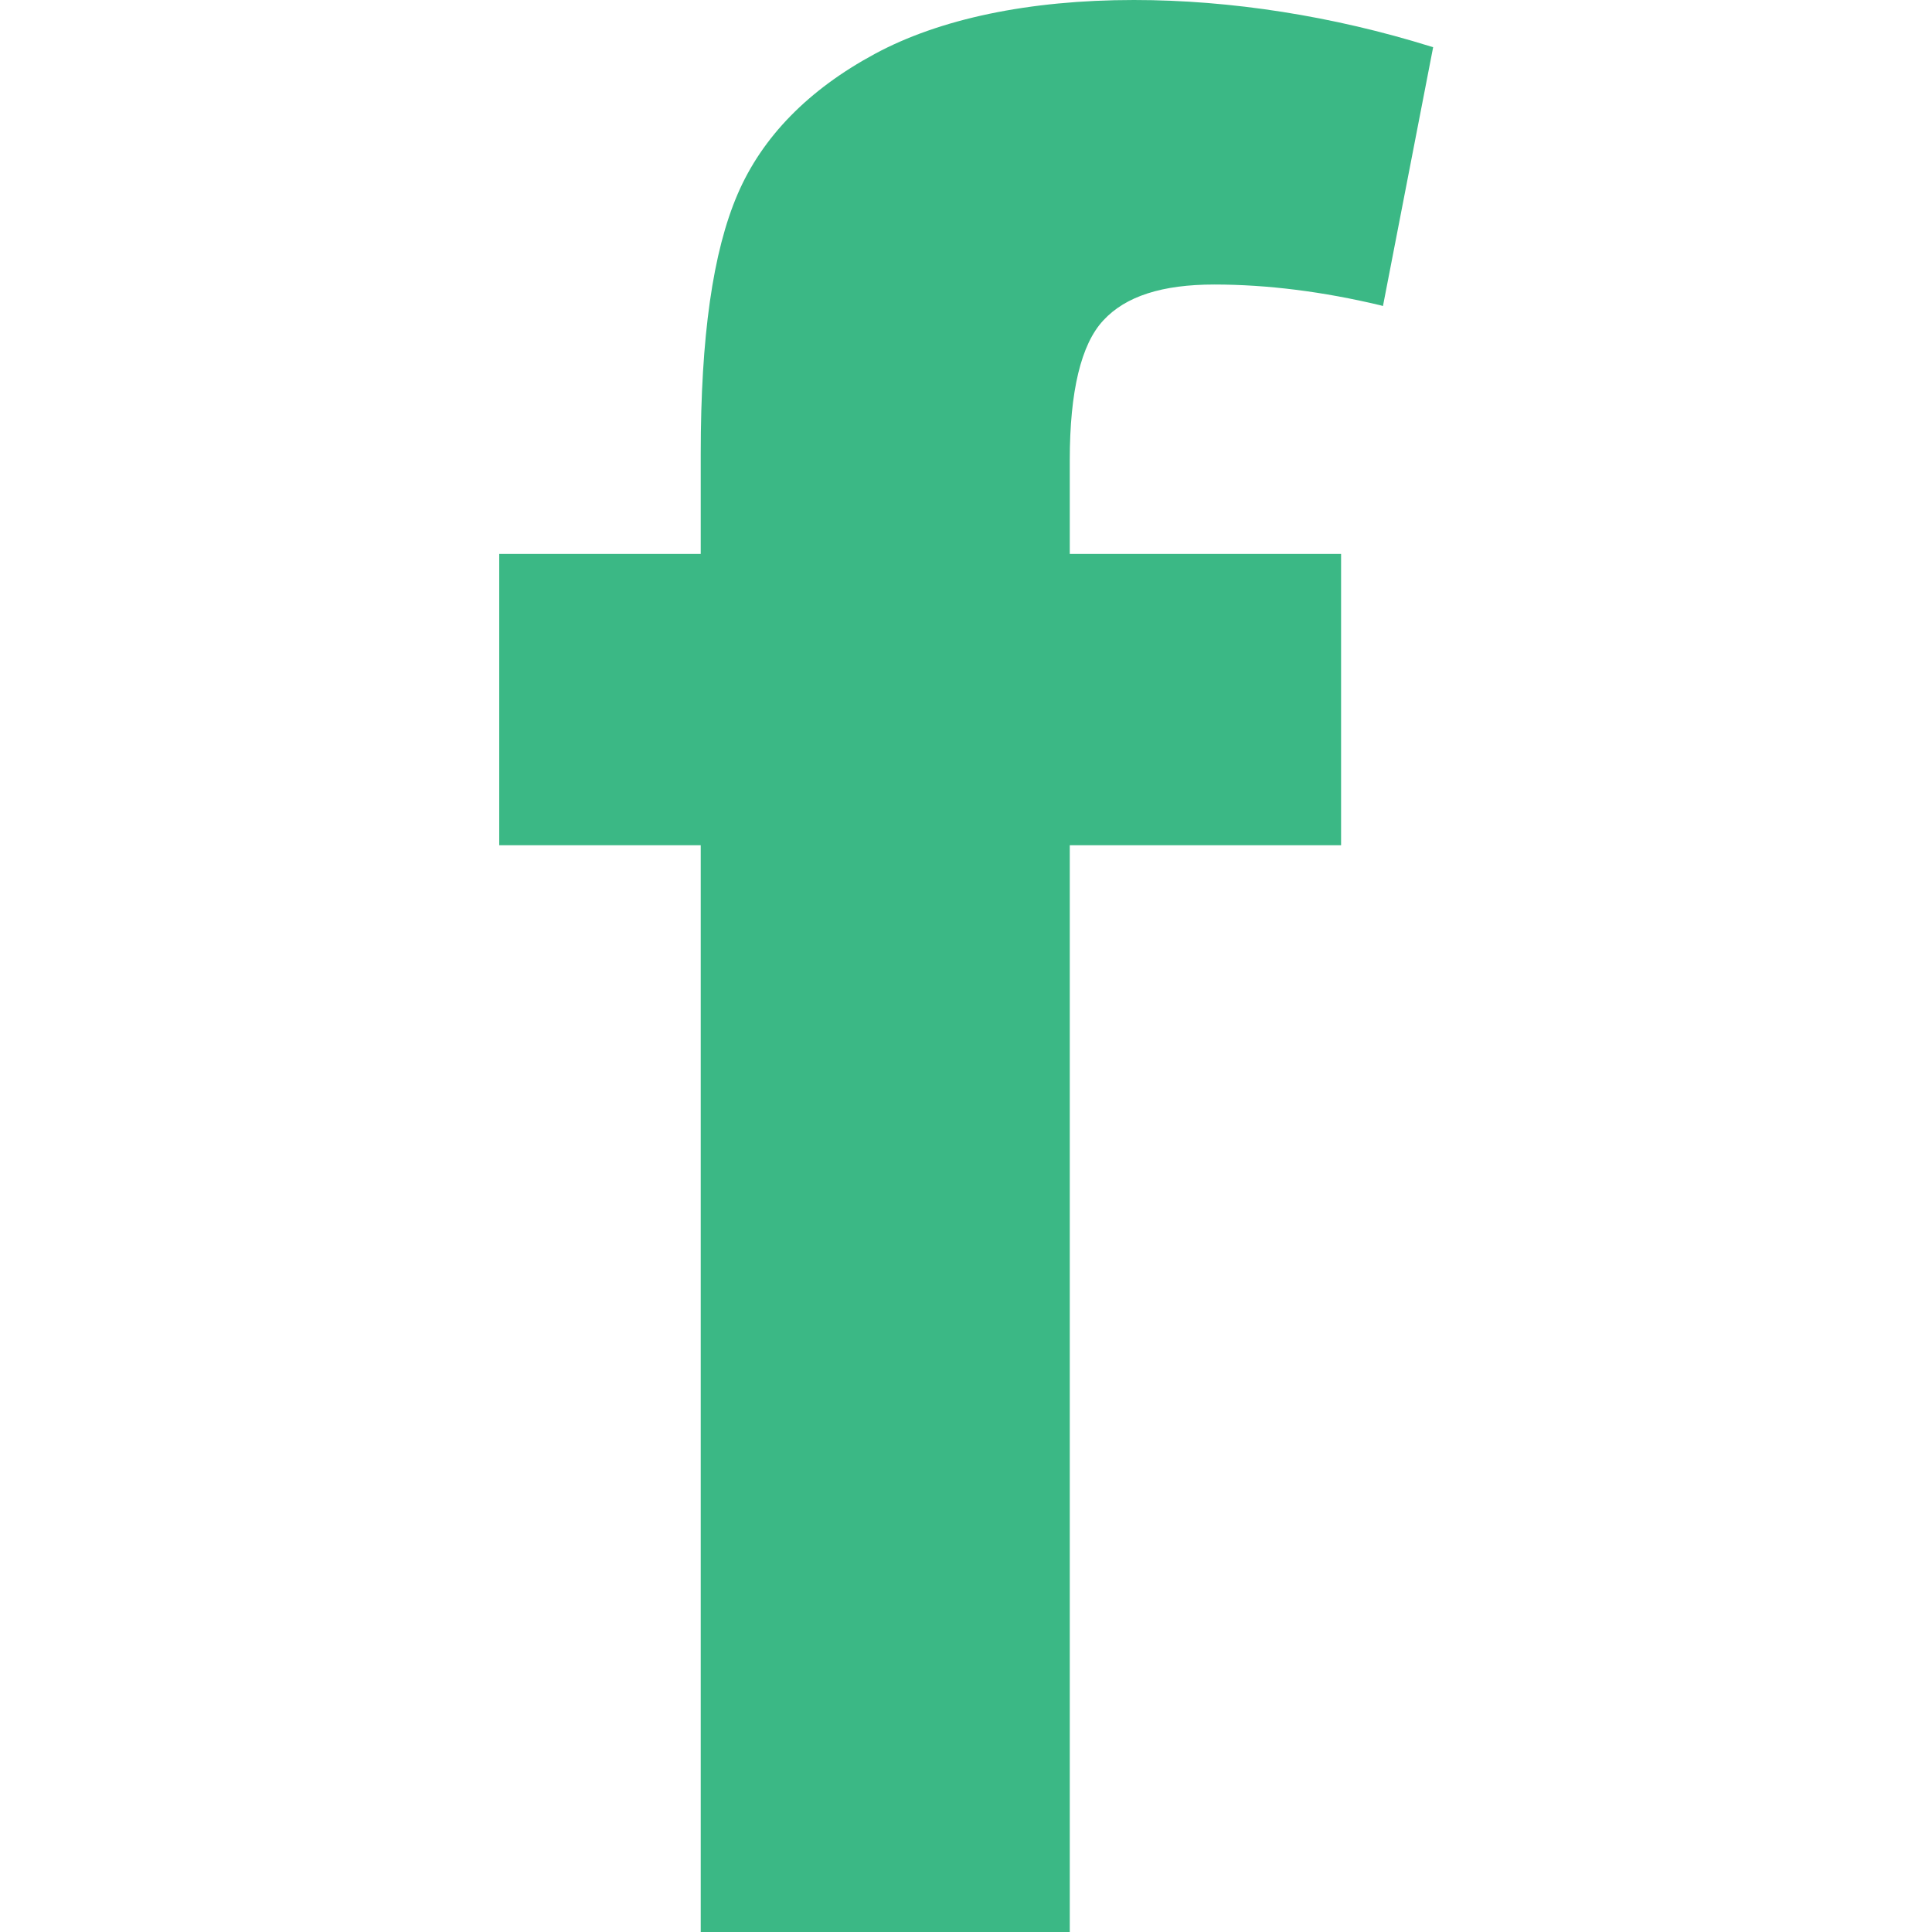 <?xml version="1.0" encoding="utf-8"?>
<!-- Generator: Adobe Illustrator 22.0.1, SVG Export Plug-In . SVG Version: 6.00 Build 0)  -->
<svg version="1.1" id="Capa_1" xmlns="http://www.w3.org/2000/svg" xmlns:xlink="http://www.w3.org/1999/xlink" x="0px" y="0px"
	 viewBox="-49 141 512 512" style="enable-background:new -49 141 512 512;" xml:space="preserve">
<style type="text/css">
	.st0{fill:#3BB885;}
</style>
<path class="st0" d="M136.7,653V365H83.3v-77.2h53.4v-26.6c0-31,3.2-53.5,9.8-68.8c6.5-15.1,18.7-27.6,36.3-37.1
	c17.2-9.3,40.9-14.3,68.7-14.3c25.8,0,52.9,4.3,78.6,12.3l0.7,0.2l-13.3,68.6l-0.7-0.2c-15.1-3.6-29.9-5.5-44-5.5
	c-13.8,0-23.5,3.1-29.4,9.5c-5.9,6.3-8.9,18.8-8.9,37v24.9h71.9v77.2h-71.9V653H136.7z"/>
</svg>
